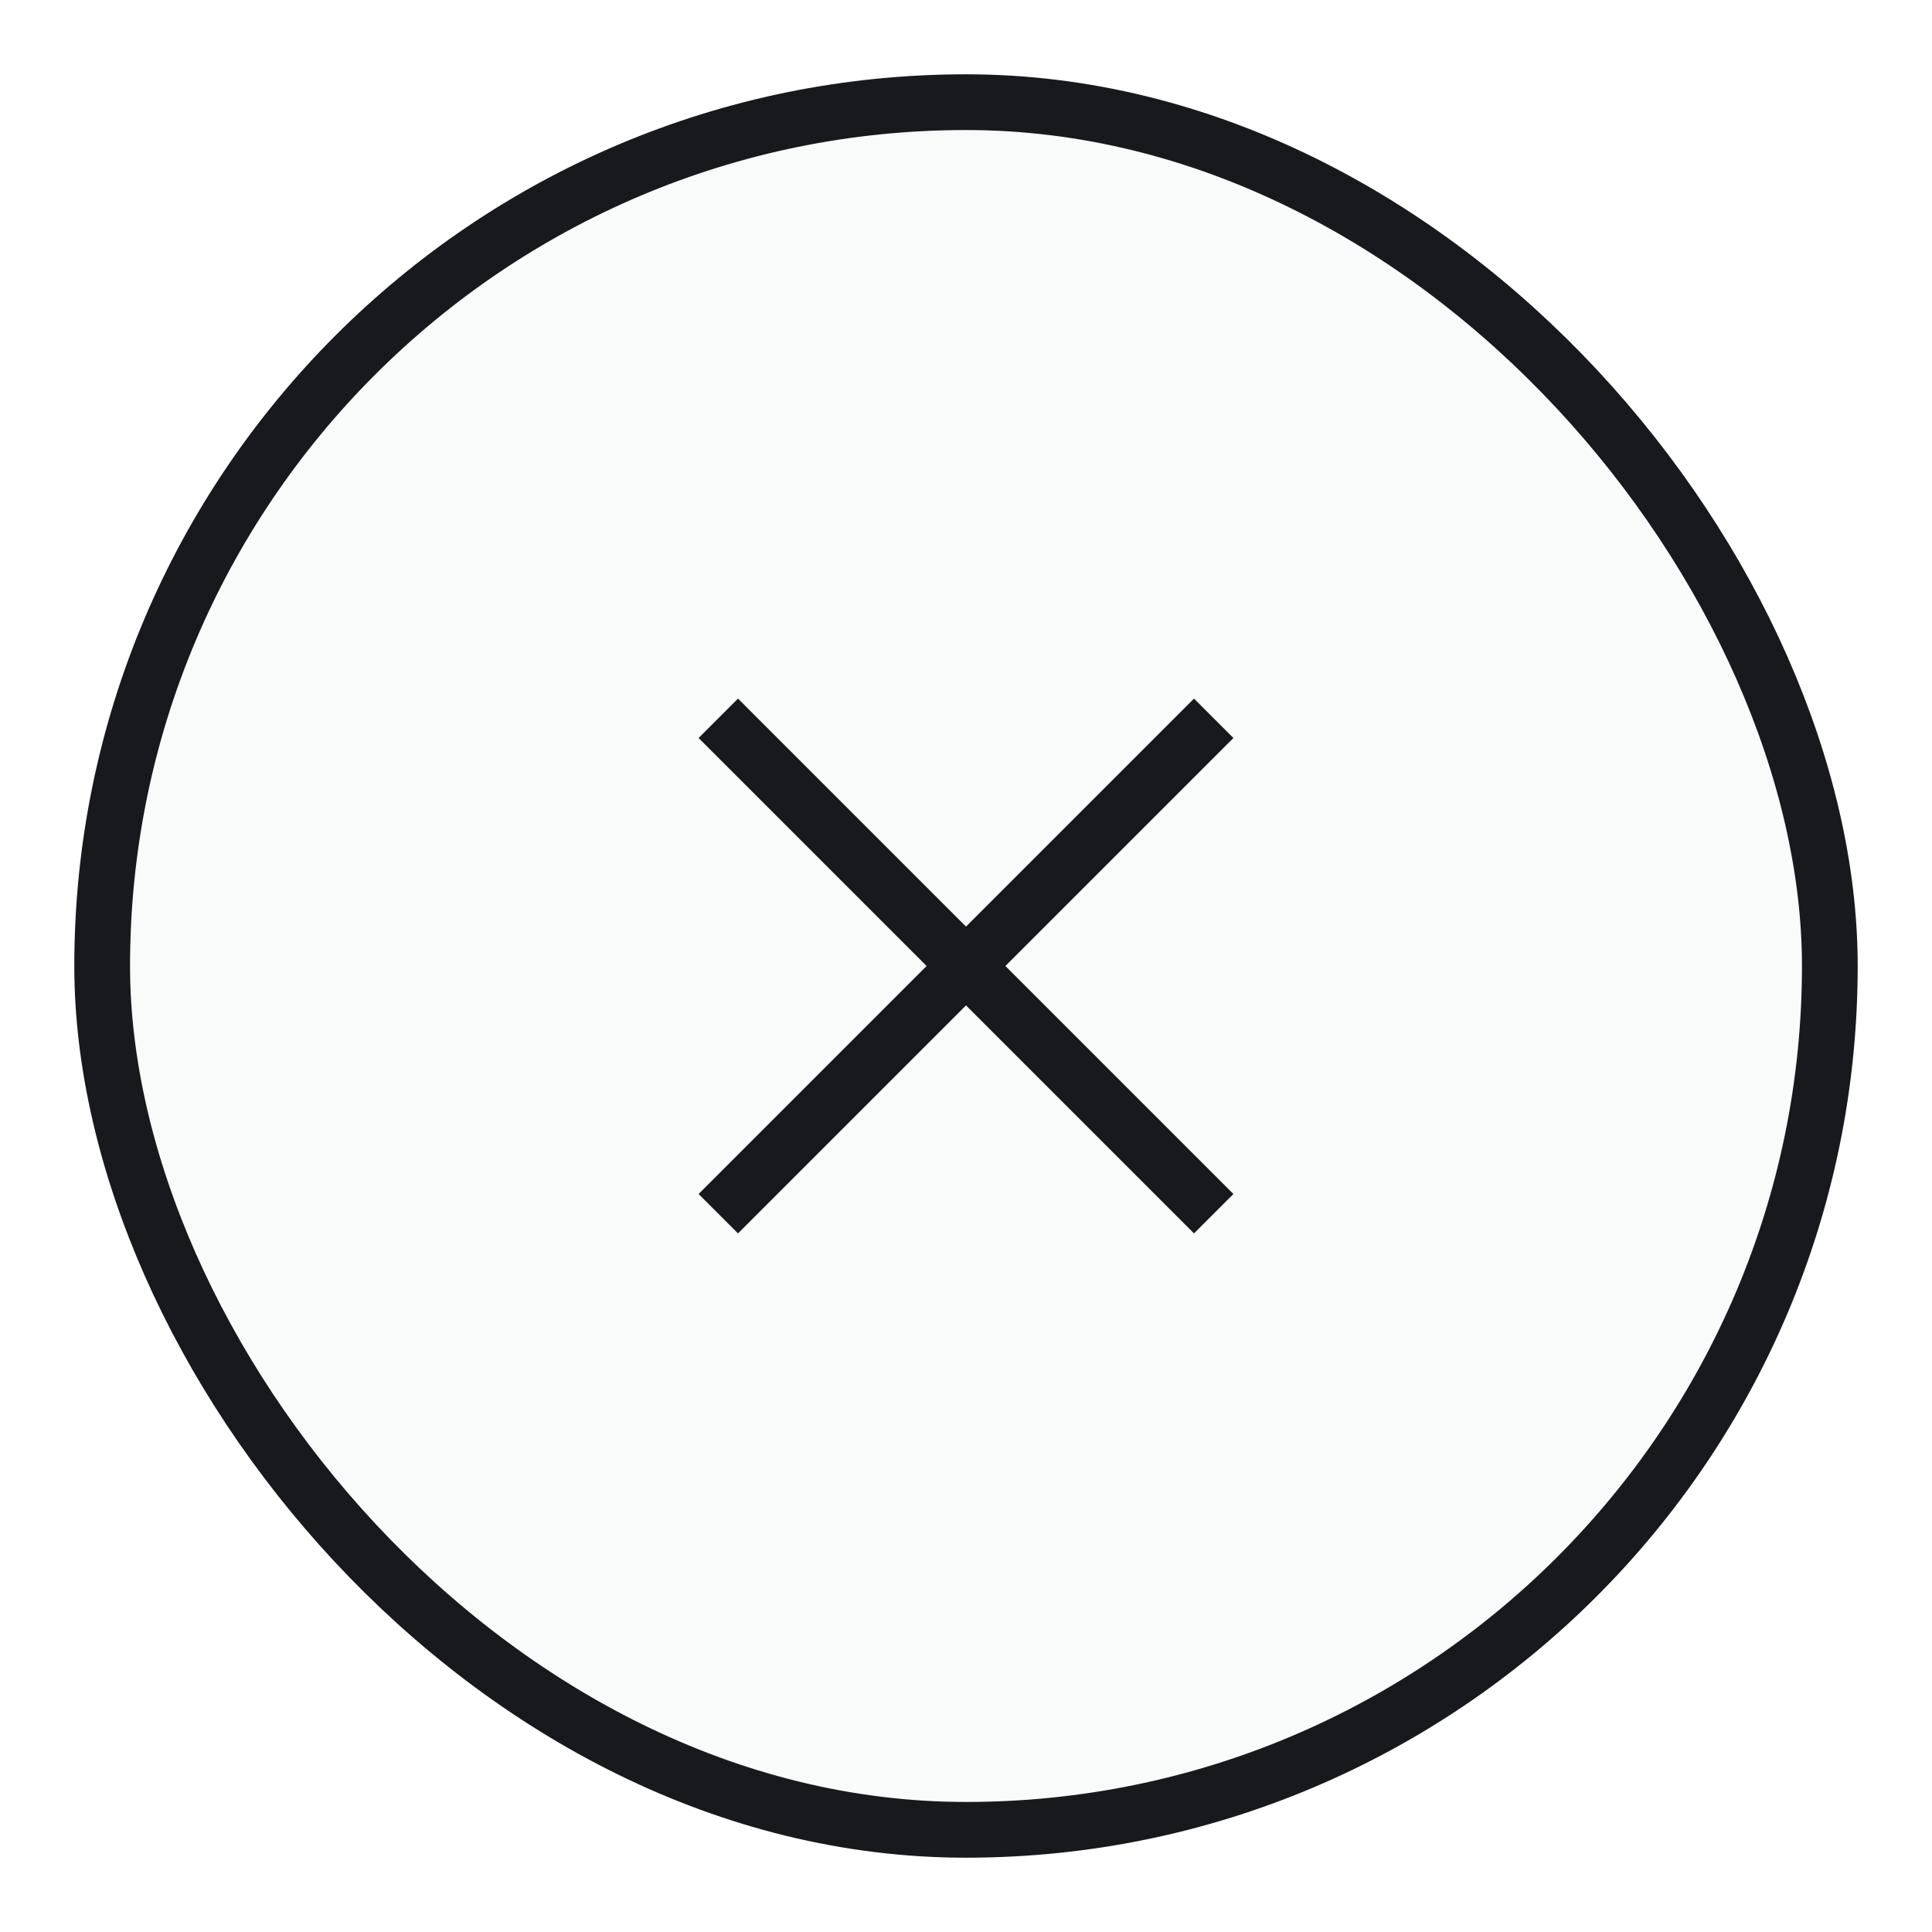 <svg width="52" height="52" viewBox="0 0 52 52" fill="none" xmlns="http://www.w3.org/2000/svg">
<g filter="url(#filter0_d_2714_682)">
<rect x="2" y="1" width="48" height="48" rx="24" fill="#F9FAFA"/>
<rect x="2.75" y="1.75" width="46.5" height="46.5" rx="23.25" stroke="#18191C" stroke-width="1.5"/>
<g clip-path="url(#clip0_2714_682)">
<path d="M32.667 18.333L19.333 31.667M19.333 18.333L32.667 31.667" stroke="#18191C" stroke-width="1.5"/>
</g>
</g>
<defs>
<filter id="filter0_d_2714_682" x="0" y="0" width="52" height="52" filterUnits="userSpaceOnUse" color-interpolation-filters="sRGB">
<feFlood flood-opacity="0" result="BackgroundImageFix"/>
<feColorMatrix in="SourceAlpha" type="matrix" values="0 0 0 0 0 0 0 0 0 0 0 0 0 0 0 0 0 0 127 0" result="hardAlpha"/>
<feOffset dy="1"/>
<feGaussianBlur stdDeviation="1"/>
<feColorMatrix type="matrix" values="0 0 0 0 0.063 0 0 0 0 0.094 0 0 0 0 0.157 0 0 0 0.05 0"/>
<feBlend mode="normal" in2="BackgroundImageFix" result="effect1_dropShadow_2714_682"/>
<feBlend mode="normal" in="SourceGraphic" in2="effect1_dropShadow_2714_682" result="shape"/>
</filter>
<clipPath id="clip0_2714_682">
<rect width="16" height="16" fill="white" transform="translate(18 17)"/>
</clipPath>
</defs>
</svg>
